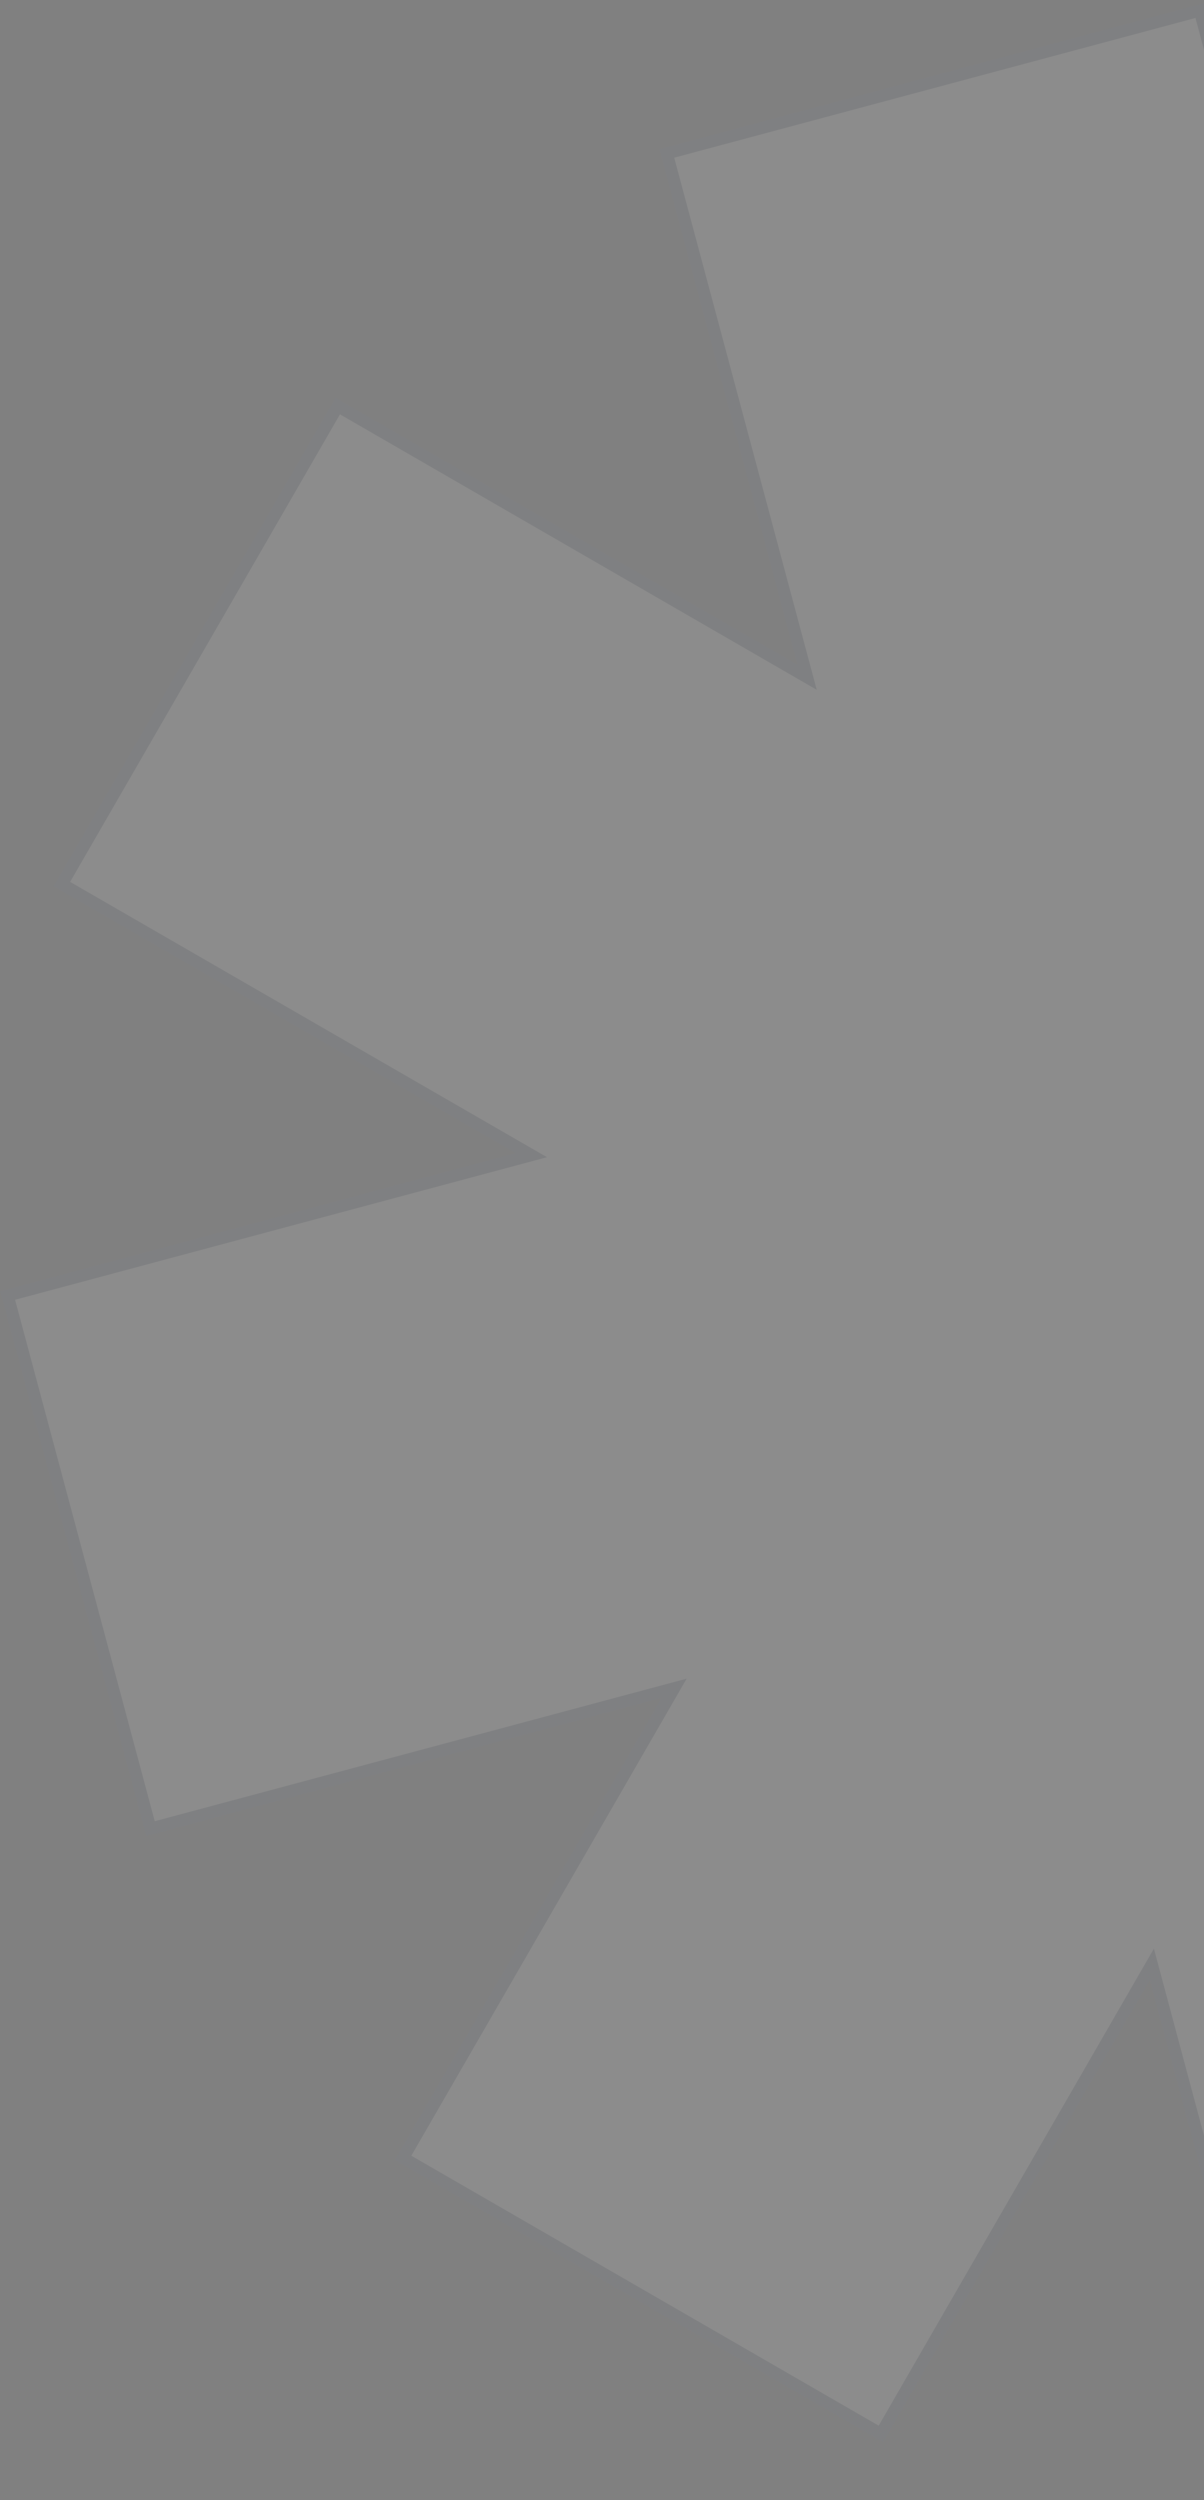 <svg width="251" height="521" viewBox="0 0 251 521" fill="none" xmlns="http://www.w3.org/2000/svg">
<rect x="0" y="0" width="251" height="521" fill="#808080" stroke="none"/>
<path d="M0.064 269.082L107.511 240.292L11.184 184.698L69.953 82.906L166.263 138.531L137.473 31.084L251 0.665L279.79 108.111L353.225 382.176L382.015 489.622L268.489 520.042L239.698 412.595L184.104 508.923L82.312 450.153L137.931 353.819L30.484 382.609L0.064 269.082Z" fill="white" fill-opacity="0.1"/>
<path d="M139.021 354.448L84.032 449.692L183.643 507.203L238.608 411.966L240.128 409.333L240.914 412.269L269.379 518.5L380.474 488.732L352.009 382.501L278.574 108.437L250.109 2.206L139.015 31.974L167.479 138.205L168.266 141.141L165.633 139.621L70.414 84.625L12.903 184.237L108.14 239.202L110.773 240.721L107.837 241.508L1.606 269.972L31.374 381.067L137.605 352.603L140.54 351.816L139.021 354.448Z" stroke="#101828" stroke-opacity="0.1" stroke-width="2.518"/>
</svg>
